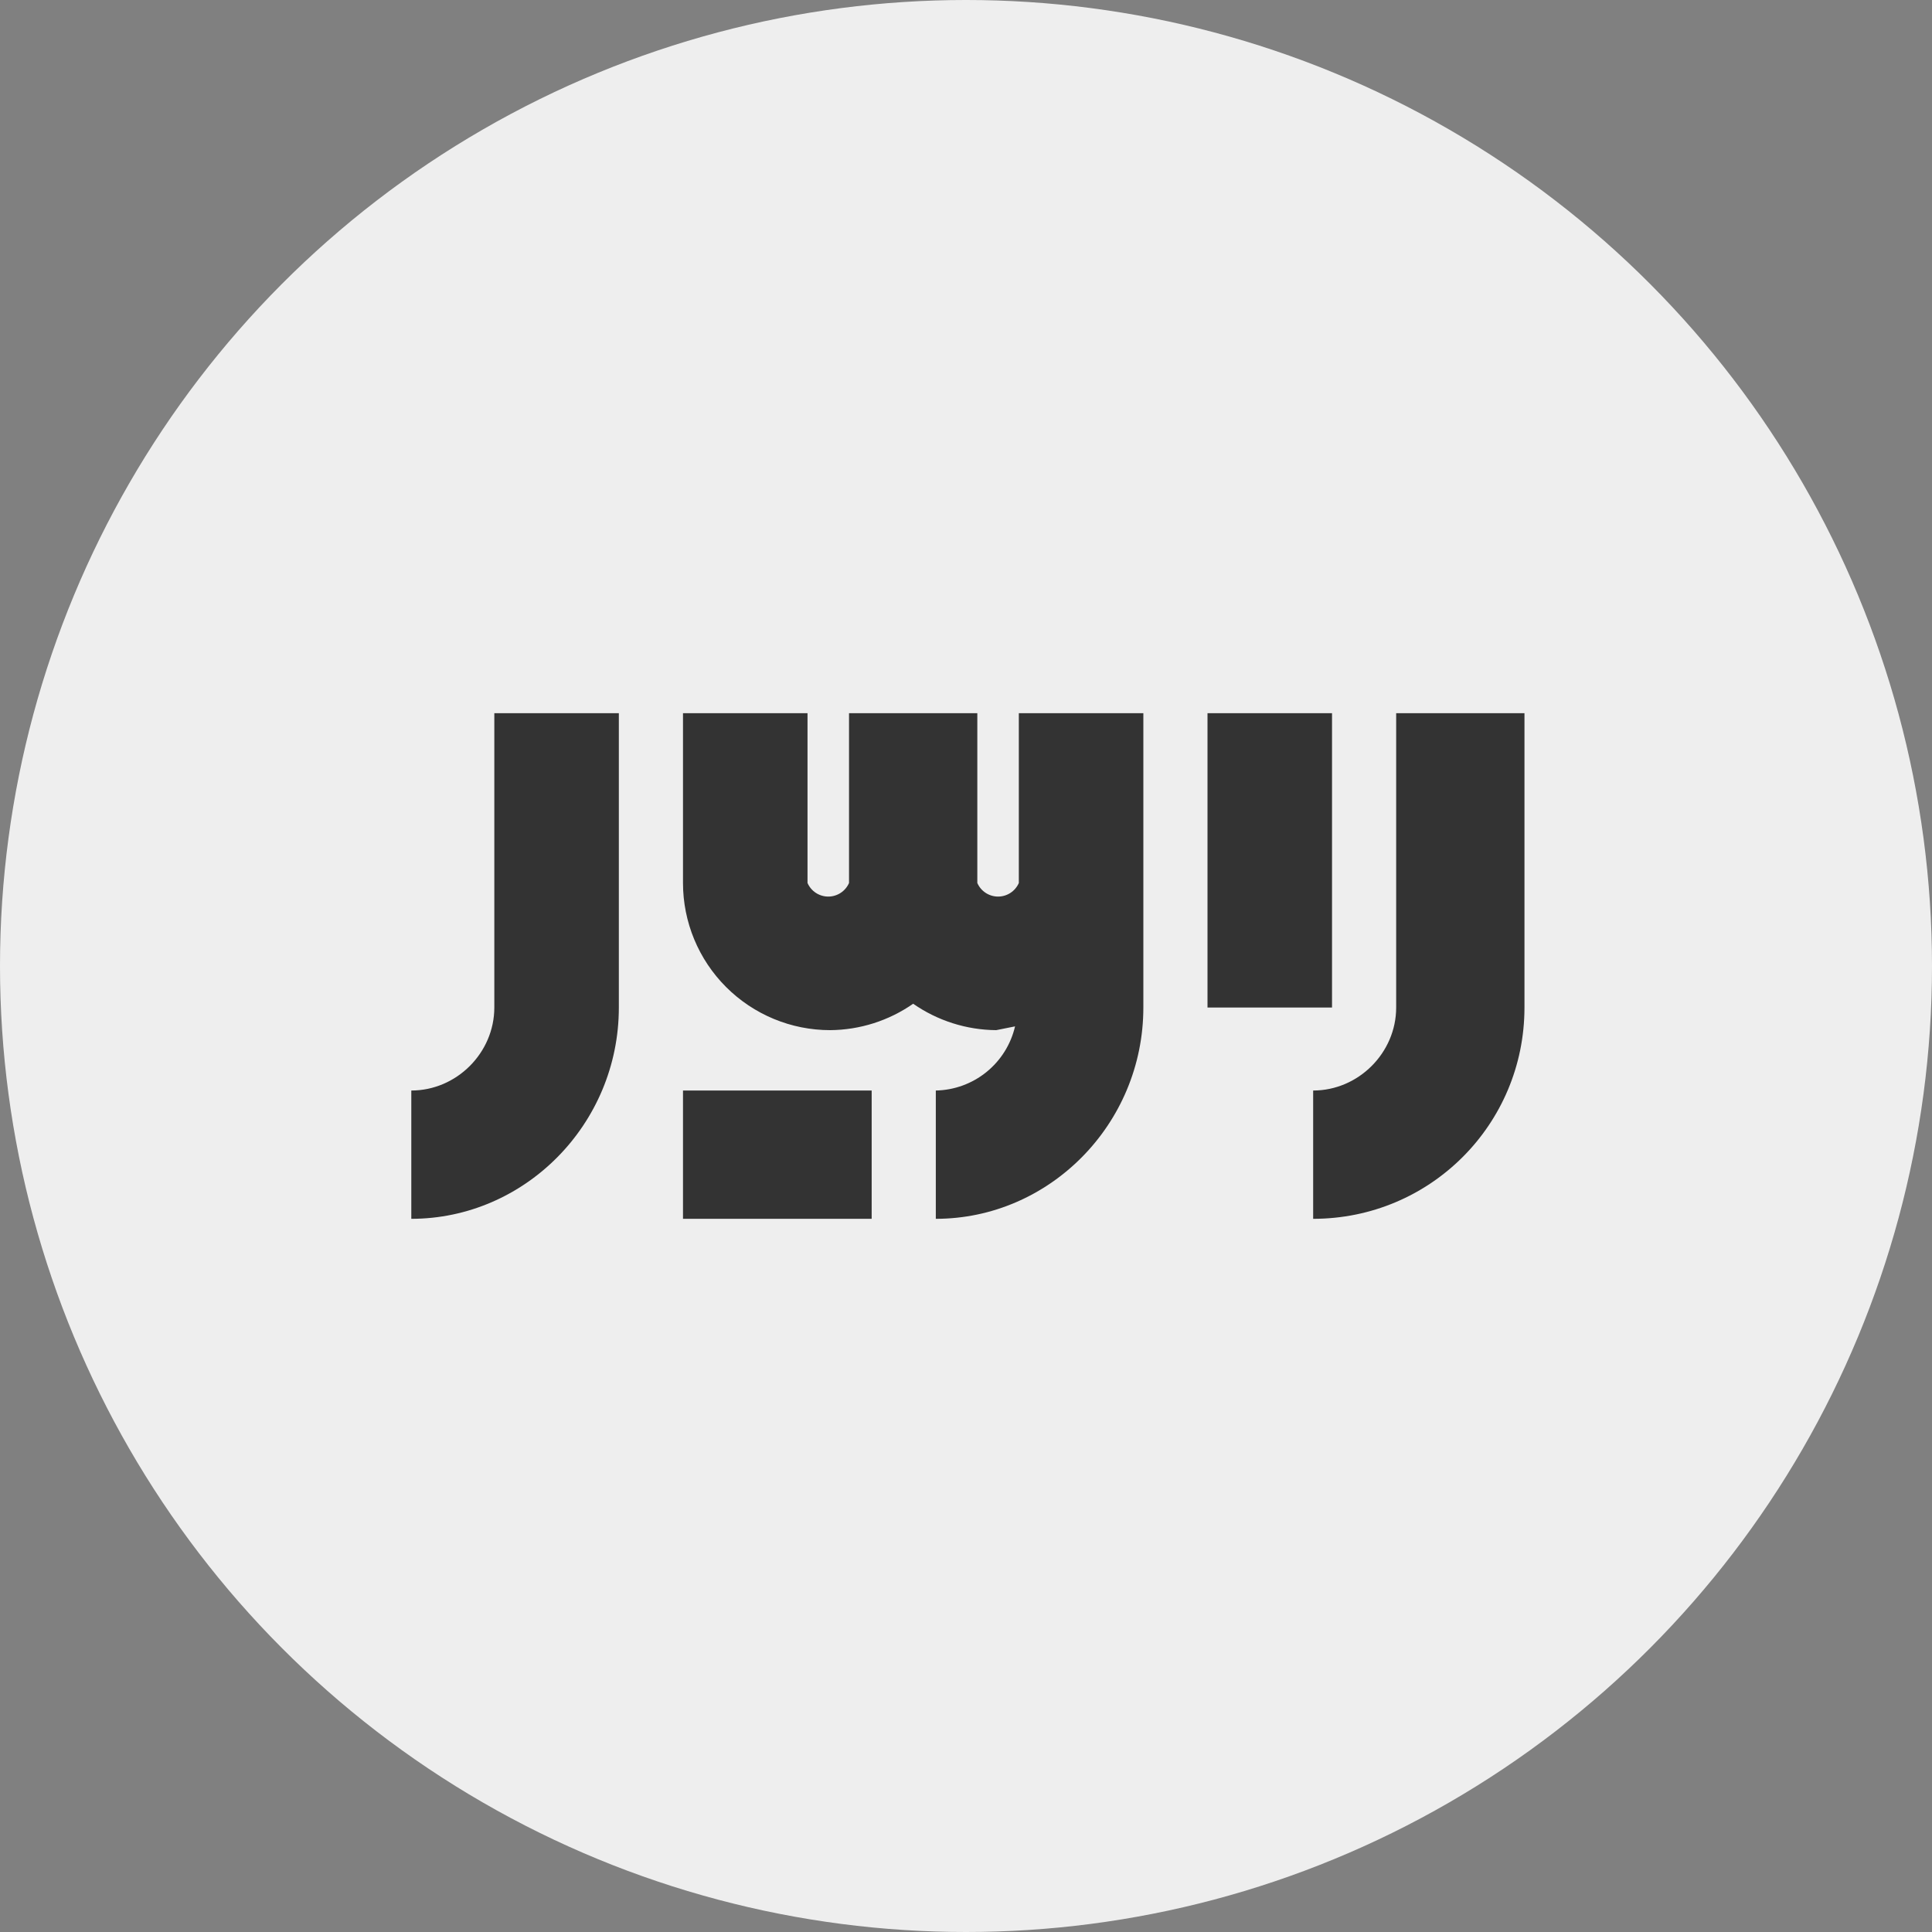 <svg width="512" height="512" viewBox="0 0 512 512" fill="none" xmlns="http://www.w3.org/2000/svg">
<rect x="0" y="0" width="512" height="512" fill="#808080" stroke="none"/>
<g clip-path="url(#clip0_1191_2514)">
<circle cx="256" cy="256" r="256" fill="#EEEEEE"/>
<path d="M131 189V267C131 279 121 289 109 289V323C139 323 164 298 164 267V189H131ZM181 189V234C181 244.343 185.109 254.263 192.423 261.577C199.737 268.891 209.657 273 220 273C227.872 272.94 235.541 270.5 242 266C248.459 270.5 256.128 272.94 264 273L269 272C267.889 276.766 265.22 281.025 261.417 284.103C257.614 287.182 252.892 288.905 248 289V323C278 323 303 298 303 267V189H270V234C269.533 235.071 268.764 235.982 267.787 236.621C266.81 237.261 265.668 237.602 264.5 237.602C263.332 237.602 262.19 237.261 261.213 236.621C260.236 235.982 259.467 235.071 259 234V189H225V234C224.533 235.071 223.764 235.982 222.787 236.621C221.81 237.261 220.668 237.602 219.5 237.602C218.332 237.602 217.19 237.261 216.213 236.621C215.236 235.982 214.467 235.071 214 234V189H181ZM320 189V267H353V189H320ZM370 189V267C370 279 360 289 348 289V323C379 323 404 298 404 267V189H370ZM181 289V323H231V289H181Z" fill="#333333"/>
</g>
<defs>
<clipPath id="clip0_1191_2514">
<rect width="512" height="512" fill="white"/>
</clipPath>
</defs>
</svg>
